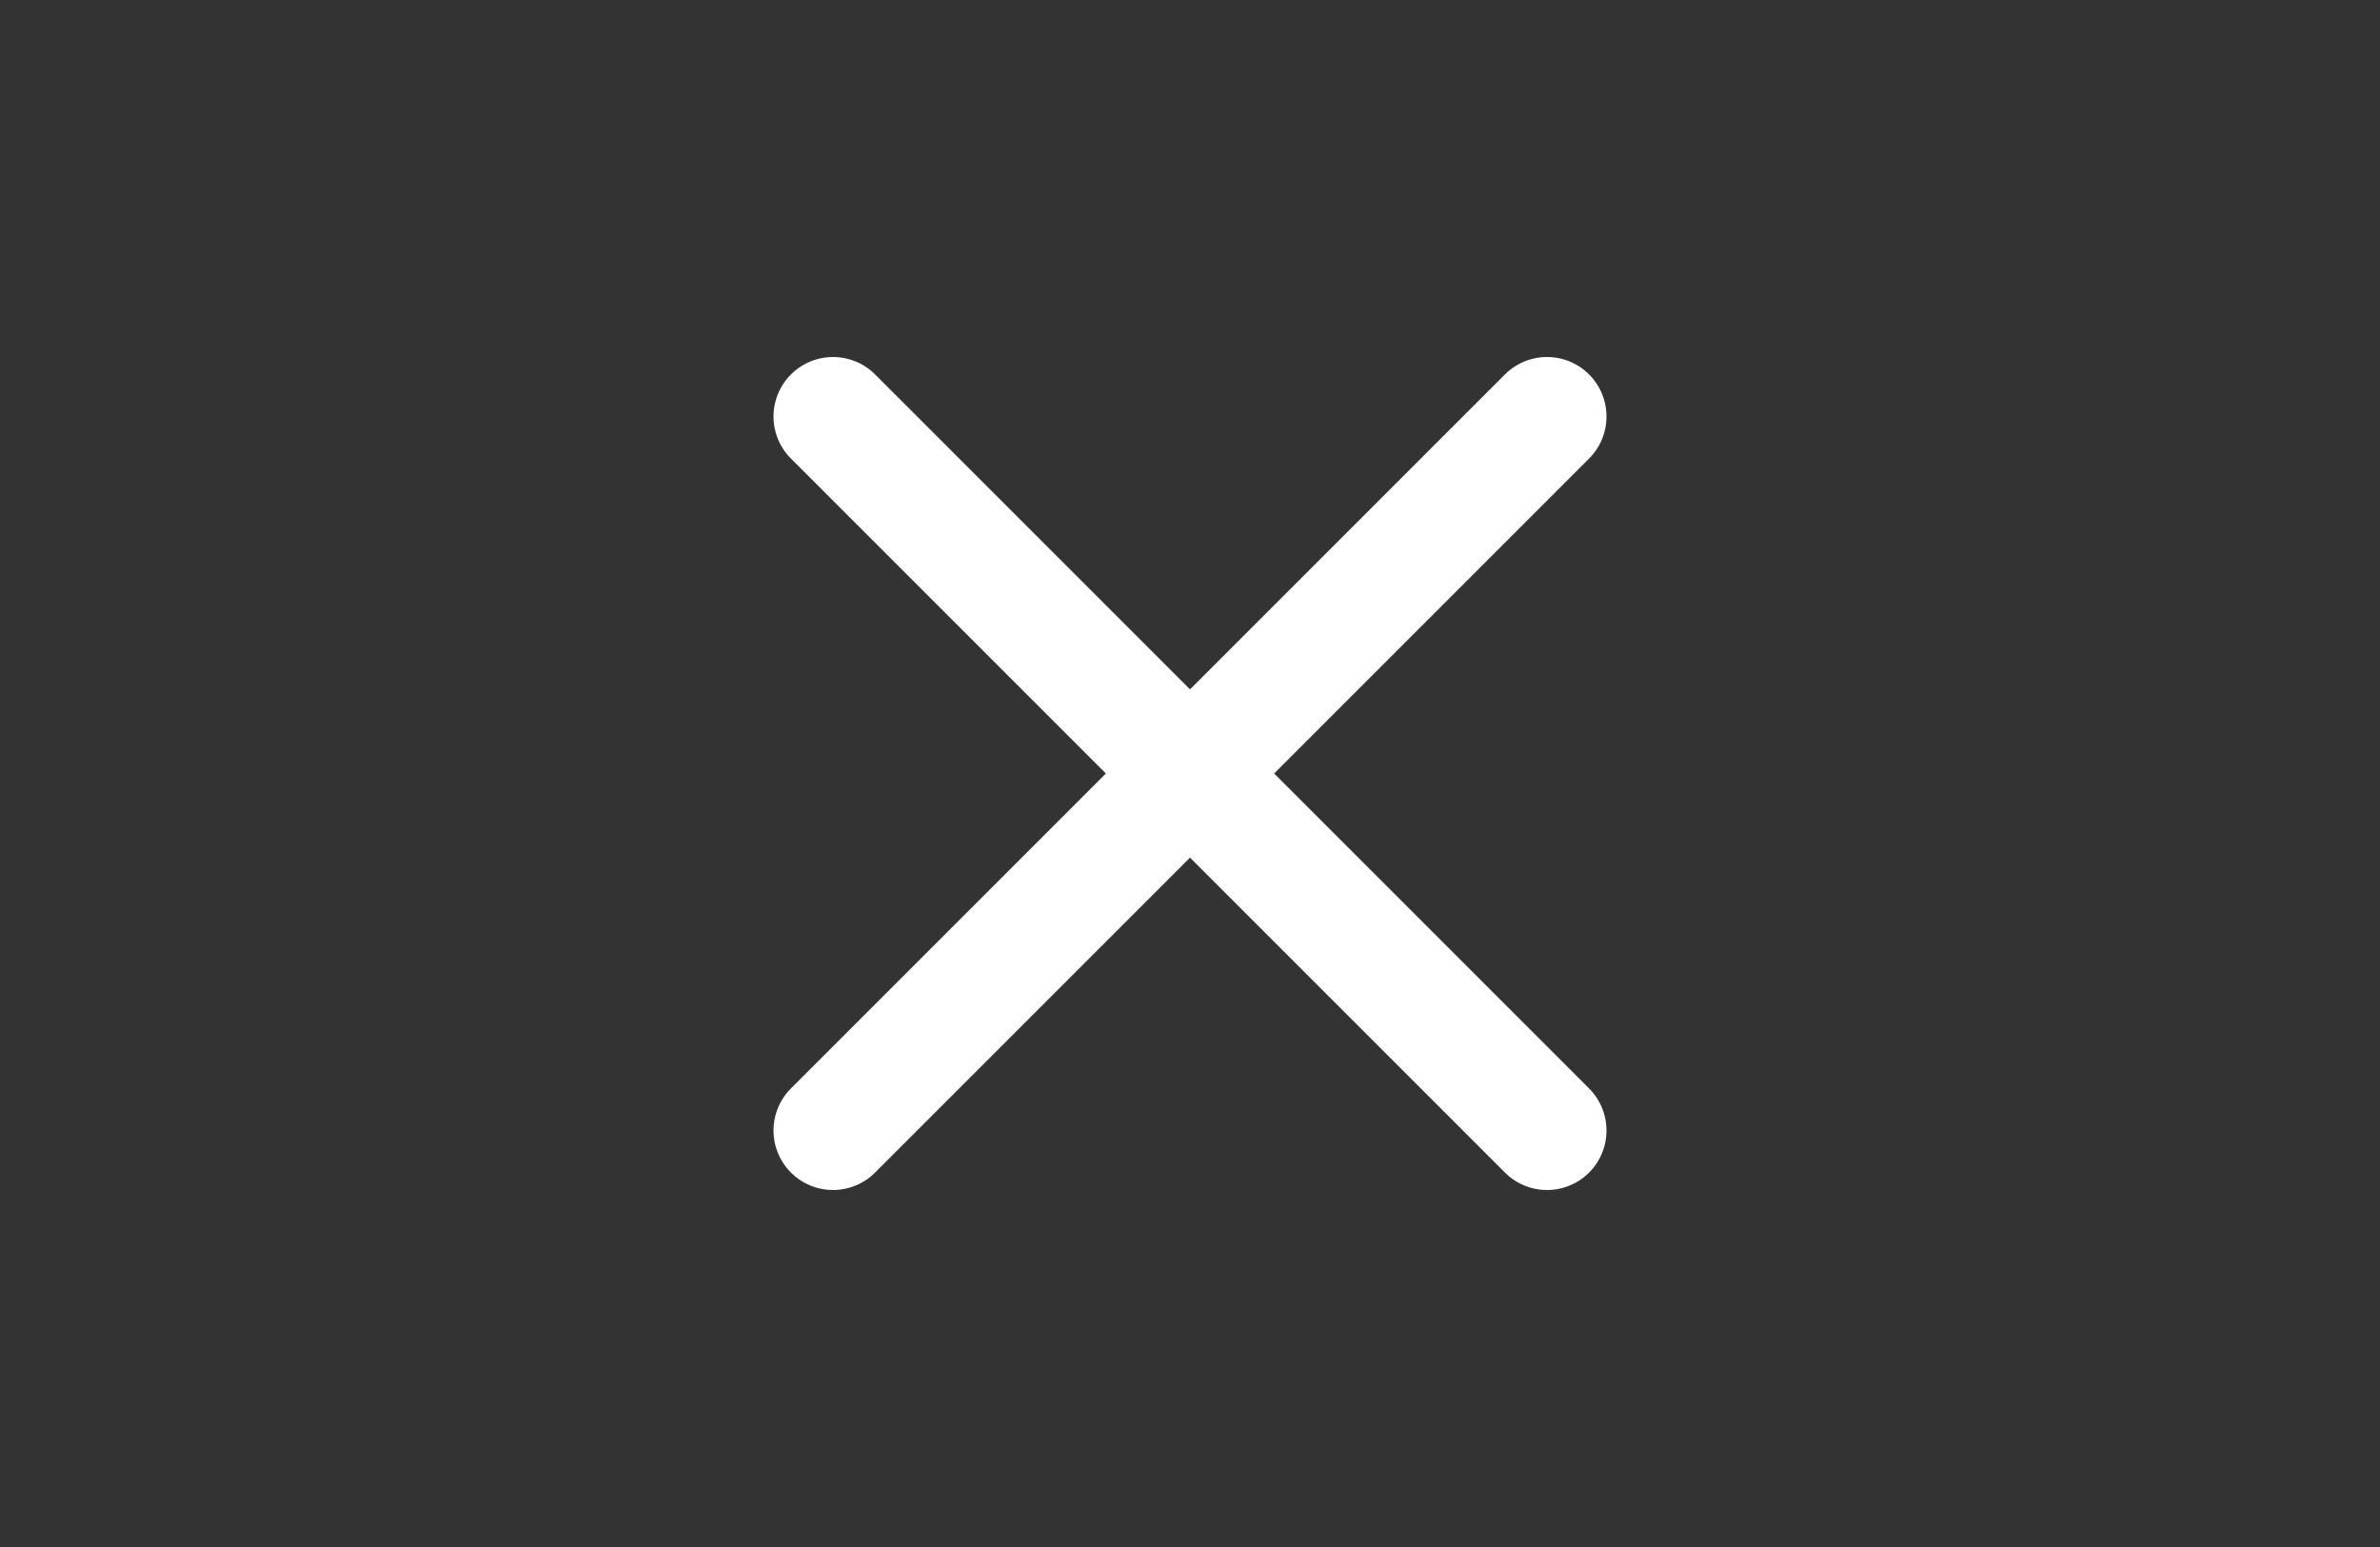 <svg width="40" height="26" viewBox="0 0 40 26" fill="none" xmlns="http://www.w3.org/2000/svg">
<rect x="0" y="0" width="40" height="26" fill="#333333" stroke="none"/>
<path d="M26 7L14 19" stroke="white" stroke-width="2" stroke-linecap="round" stroke-linejoin="round"/>
<path d="M14 7L26 19" stroke="white" stroke-width="2" stroke-linecap="round" stroke-linejoin="round"/>
</svg>
